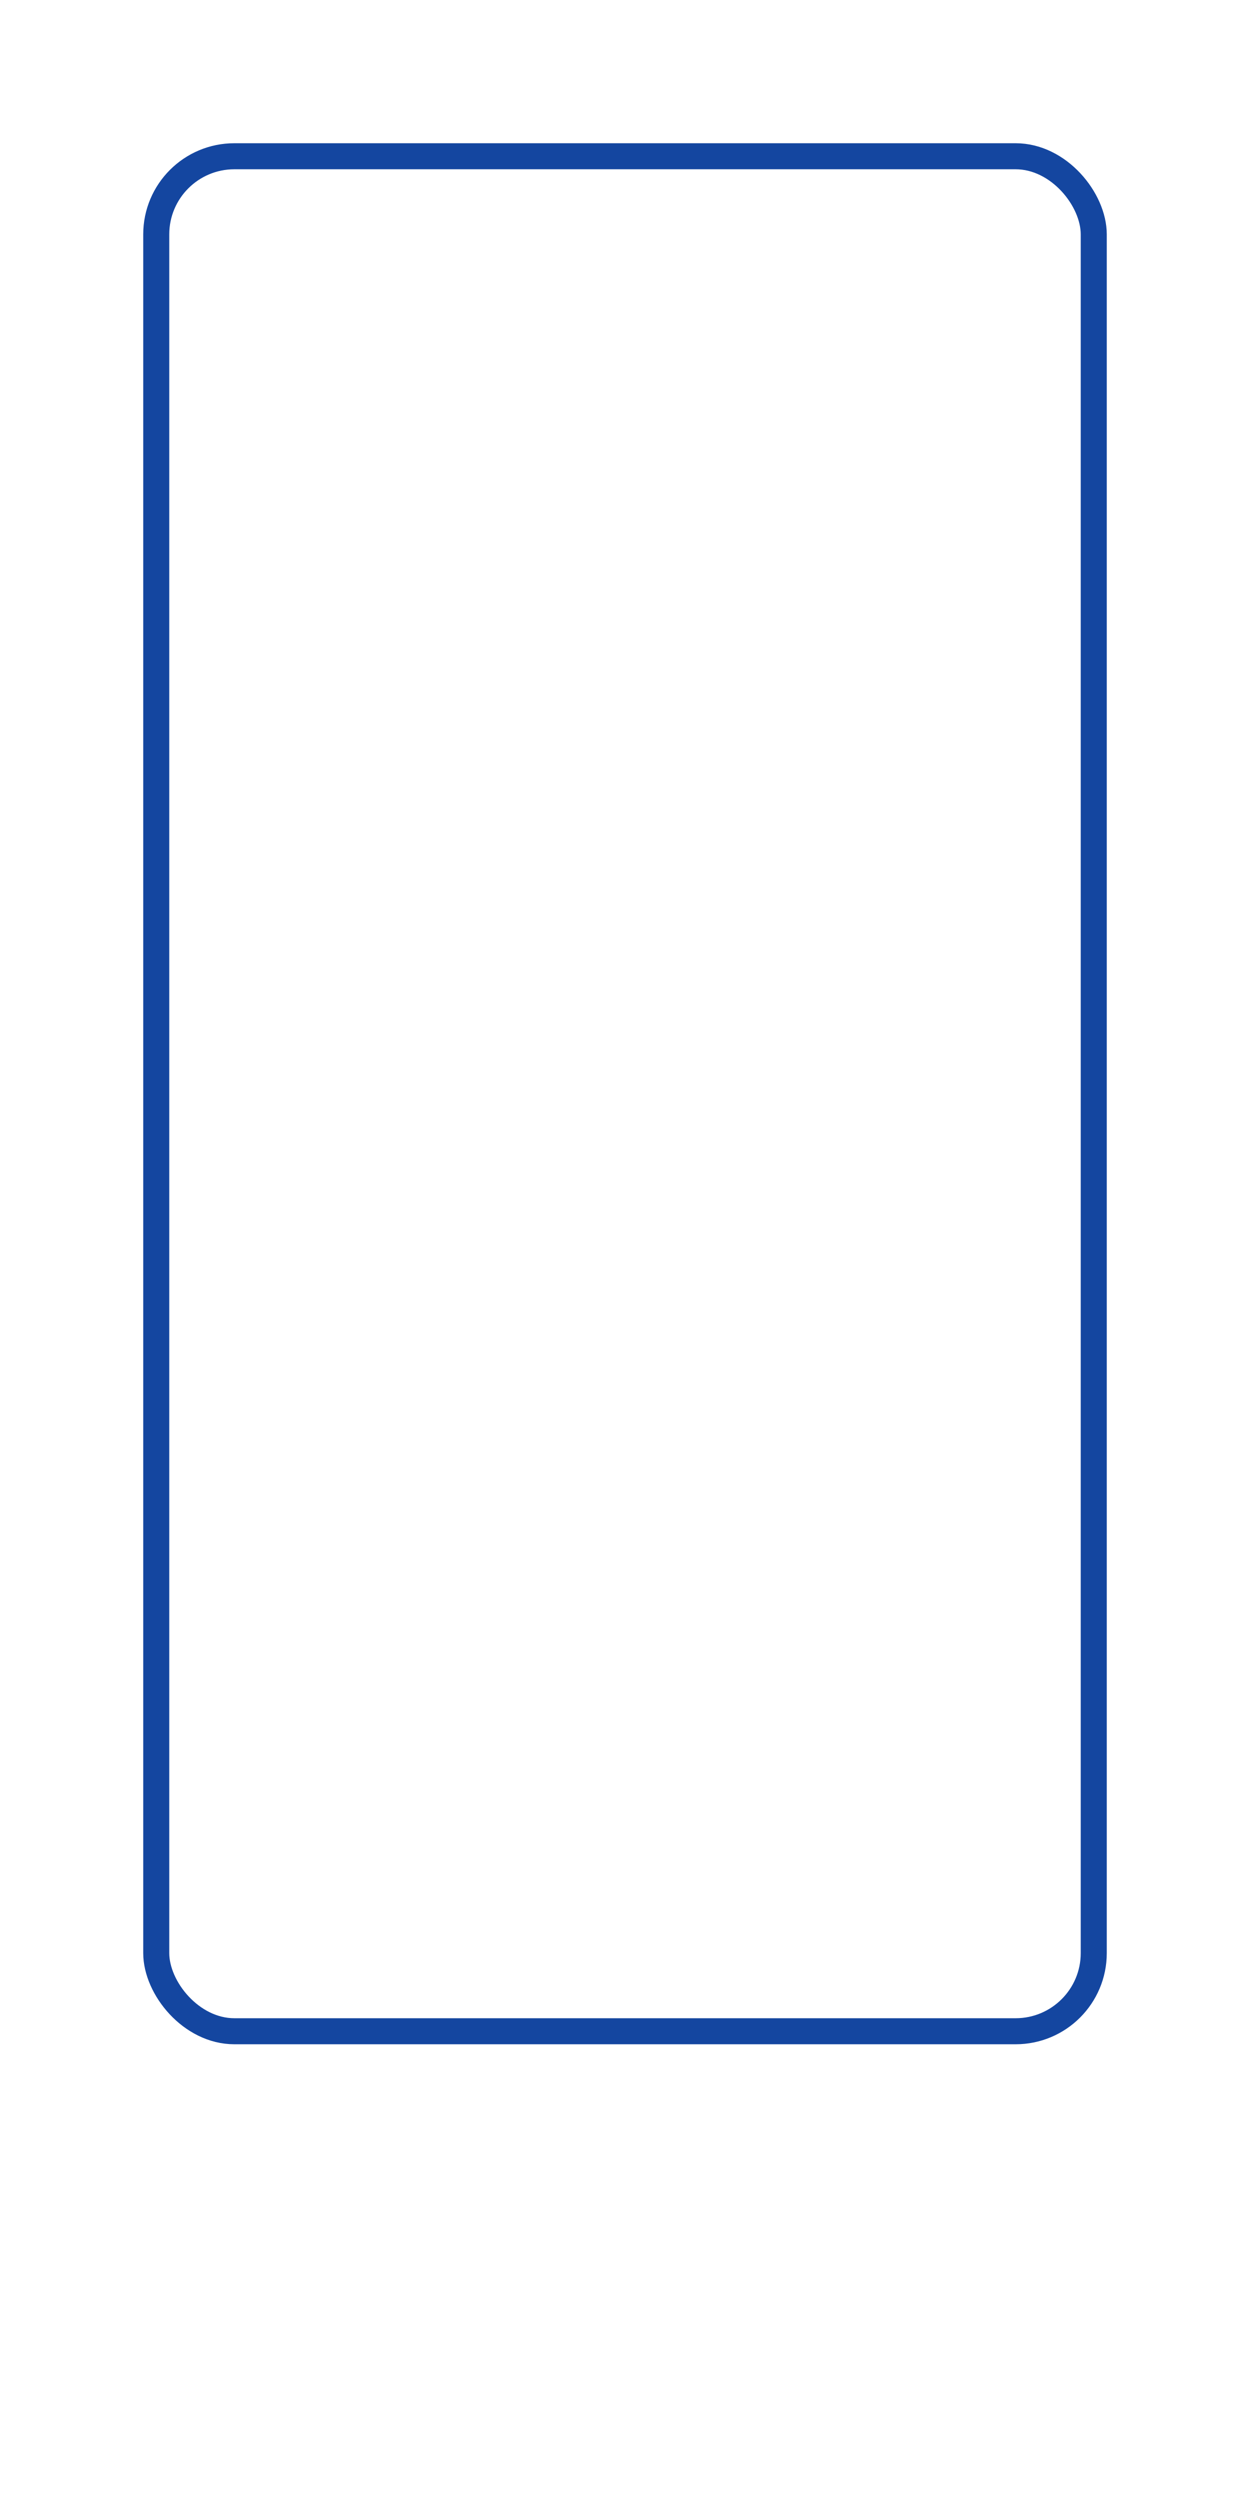 <?xml version="1.0" encoding="UTF-8" standalone="no"?>
<svg width="48px" height="96px" viewBox="0 0 48 96" fill="none" xmlns="http://www.w3.org/2000/svg">
    <rect x="6" y="6" width="36" height="72" rx="3" stroke="#1446a0" stroke-width="1" stroke-linecap="round" stroke-linejoin="round" />
</svg>